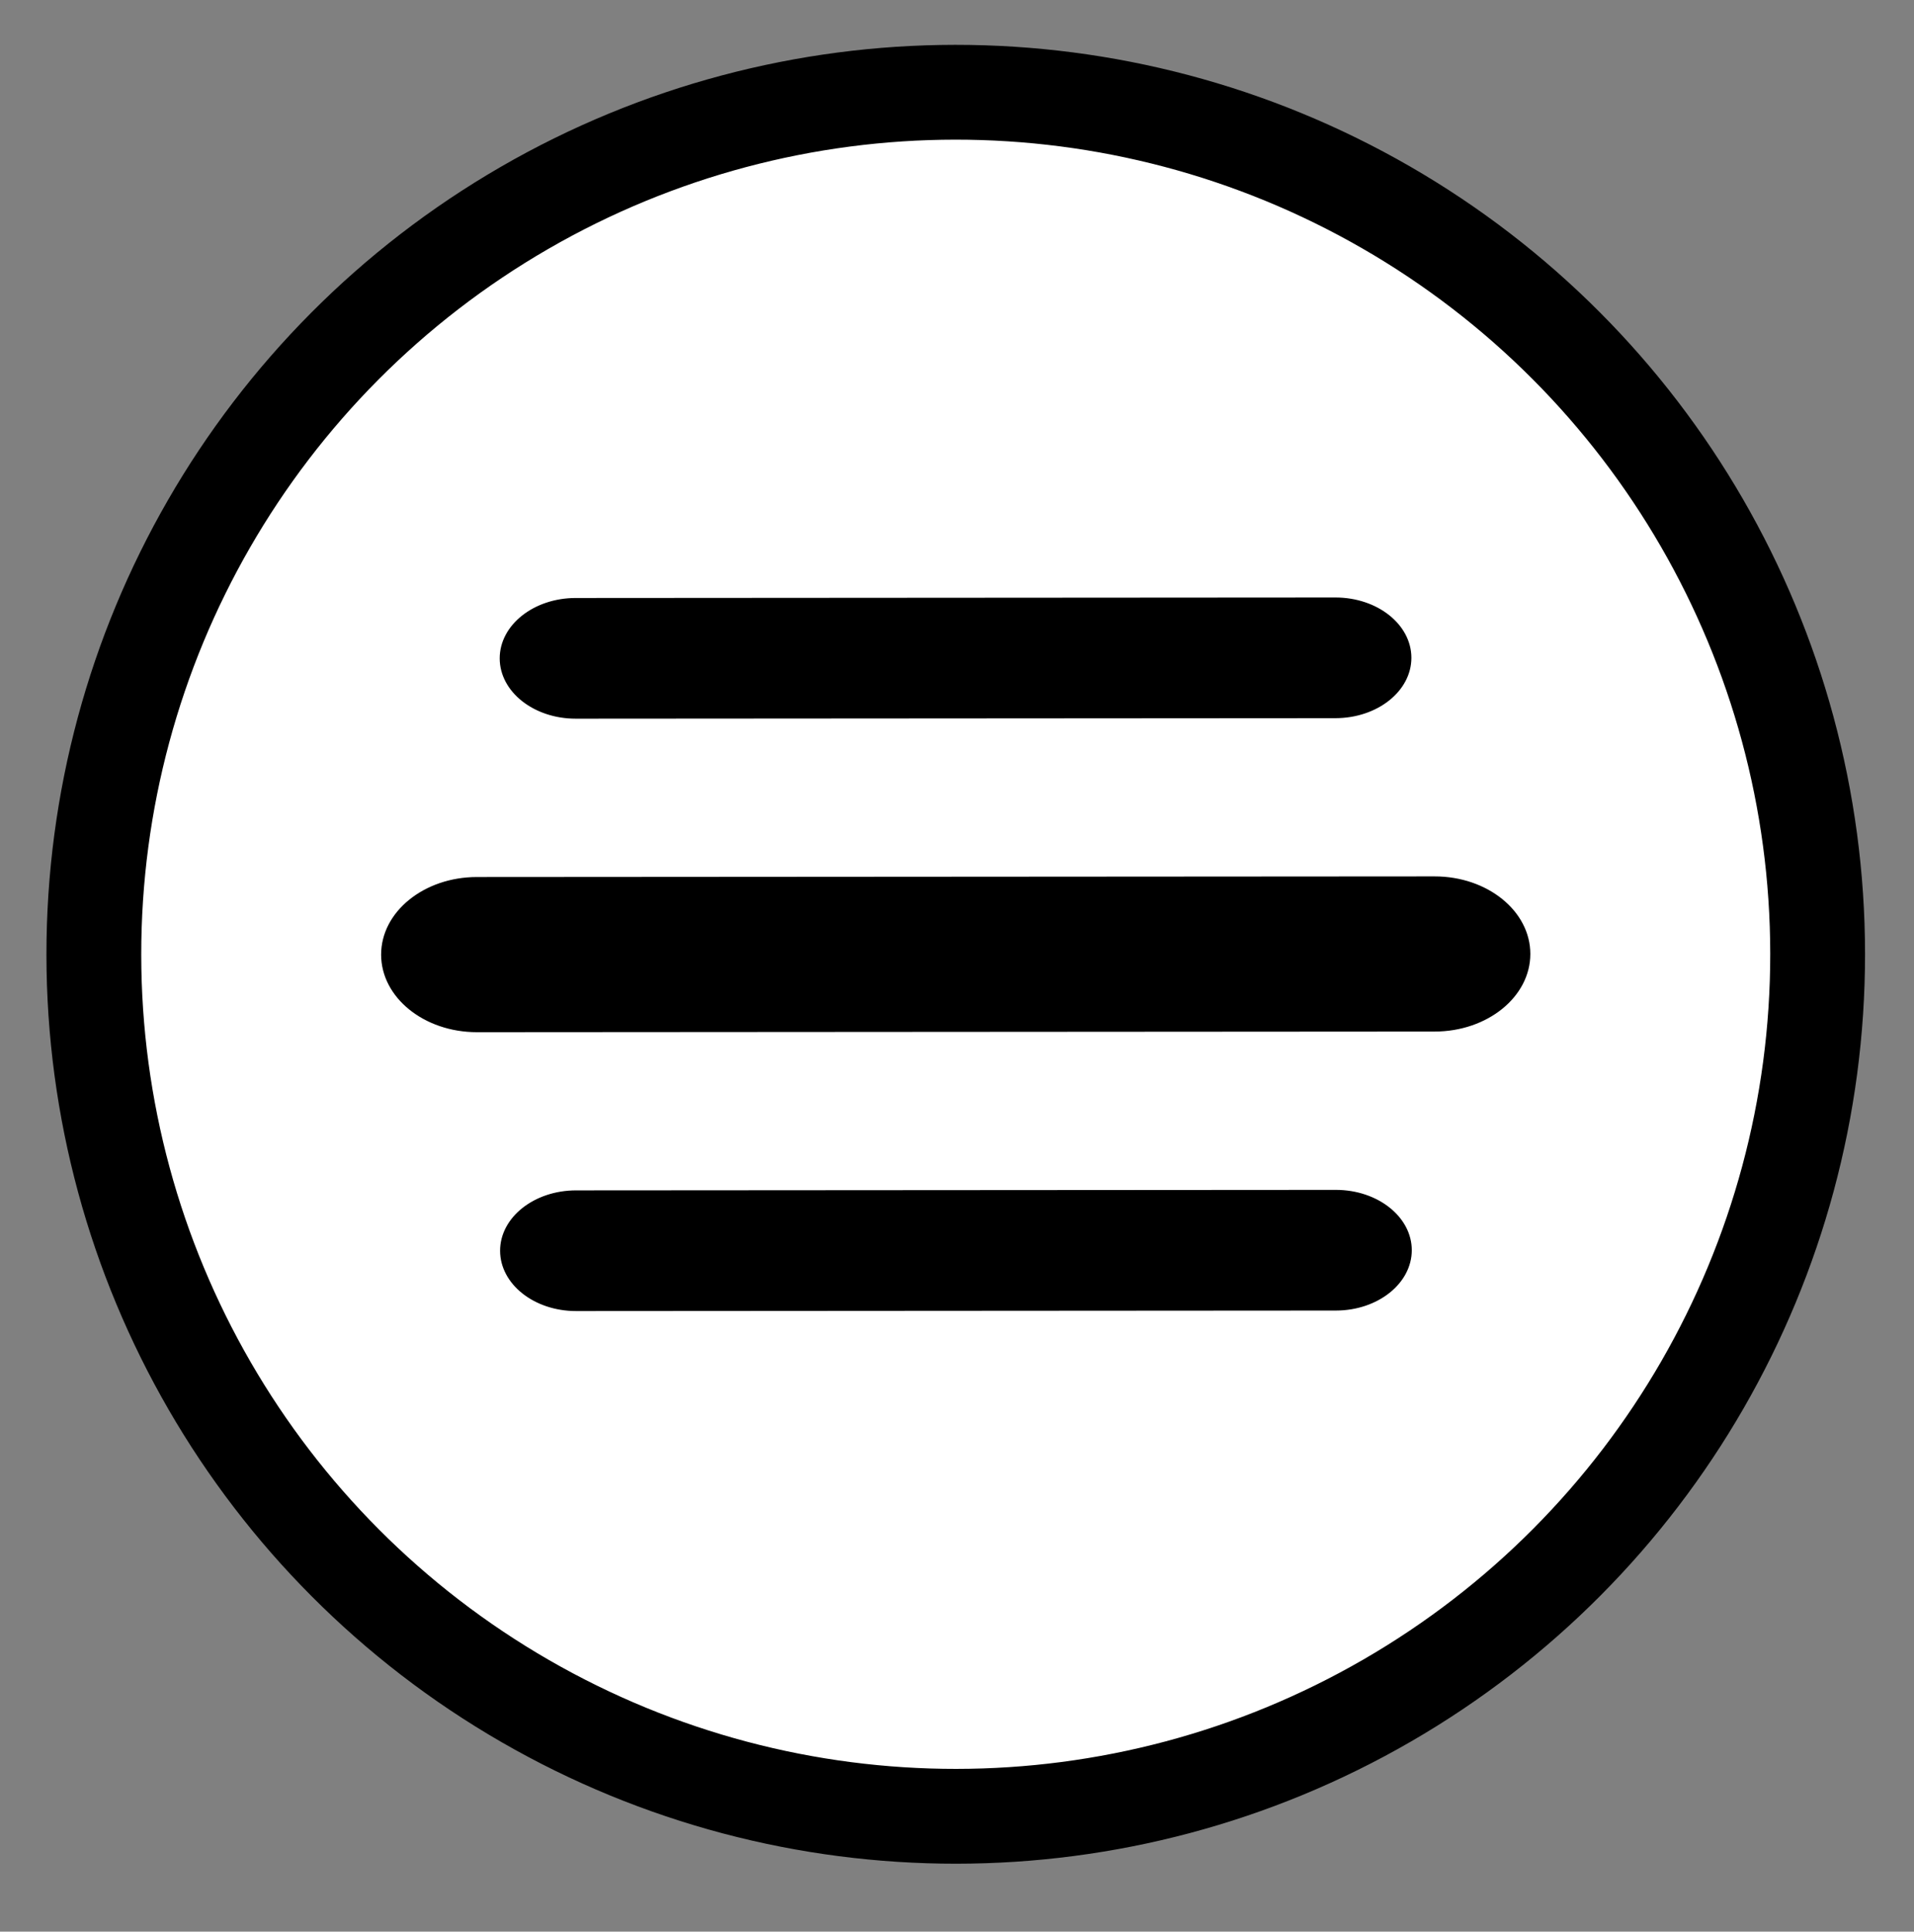 <?xml version="1.0" encoding="UTF-8" standalone="no"?>
<!DOCTYPE svg PUBLIC "-//W3C//DTD SVG 1.1//EN" "http://www.w3.org/Graphics/SVG/1.1/DTD/svg11.dtd">
<svg width="100%" height="100%" viewBox="0 0 111 112" version="1.1" xmlns="http://www.w3.org/2000/svg" xmlns:xlink="http://www.w3.org/1999/xlink" xml:space="preserve" xmlns:serif="http://www.serif.com/" style="fill-rule:evenodd;clip-rule:evenodd;stroke-miterlimit:10;">
    <rect x="0" y="0" width="111" height="112" fill="#808080" stroke="none"/>
    <g id="Artboard1" transform="matrix(0.71,-0.003,0.003,0.713,19.345,19.689)">
        <rect x="-27.137" y="-27.137" width="155.274" height="155.274" style="fill:none;"/>
        <clipPath id="_clip1">
            <rect x="-27.137" y="-27.137" width="155.274" height="155.274"/>
        </clipPath>
        <g clip-path="url(#_clip1)">
            <g transform="matrix(1.408,0.005,-0.005,1.402,-20.244,-20.852)">
                <circle cx="50.5" cy="50.5" r="50" style="fill:white;stroke:black;stroke-width:5.5px;"/>
            </g>
            <g transform="matrix(1.408,0.005,-0.005,1.402,-20.244,-20.852)">
                <path d="M83.833,50.5C83.833,52.985 81.346,55.001 78.277,55.001L22.722,55.001C19.654,55.001 17.166,52.985 17.166,50.5C17.166,48.015 19.653,46.001 22.722,46.001L78.278,46.001C81.346,46 83.833,48.014 83.833,50.5Z" style="fill-rule:nonzero;"/>
                <path d="M76.944,67.679C76.944,69.613 74.97,71.18 72.537,71.18L28.463,71.18C26.029,71.18 24.056,69.613 24.056,67.679C24.056,65.746 26.03,64.18 28.463,64.18L72.537,64.18C74.971,64.18 76.944,65.747 76.944,67.679Z" style="fill-rule:nonzero;"/>
                <path d="M76.944,33.32C76.944,35.254 74.97,36.82 72.537,36.82L28.463,36.82C26.029,36.82 24.056,35.254 24.056,33.32C24.056,31.386 26.03,29.82 28.463,29.82L72.537,29.82C74.971,29.82 76.944,31.386 76.944,33.32Z" style="fill-rule:nonzero;"/>
            </g>
        </g>
    </g>
</svg>
